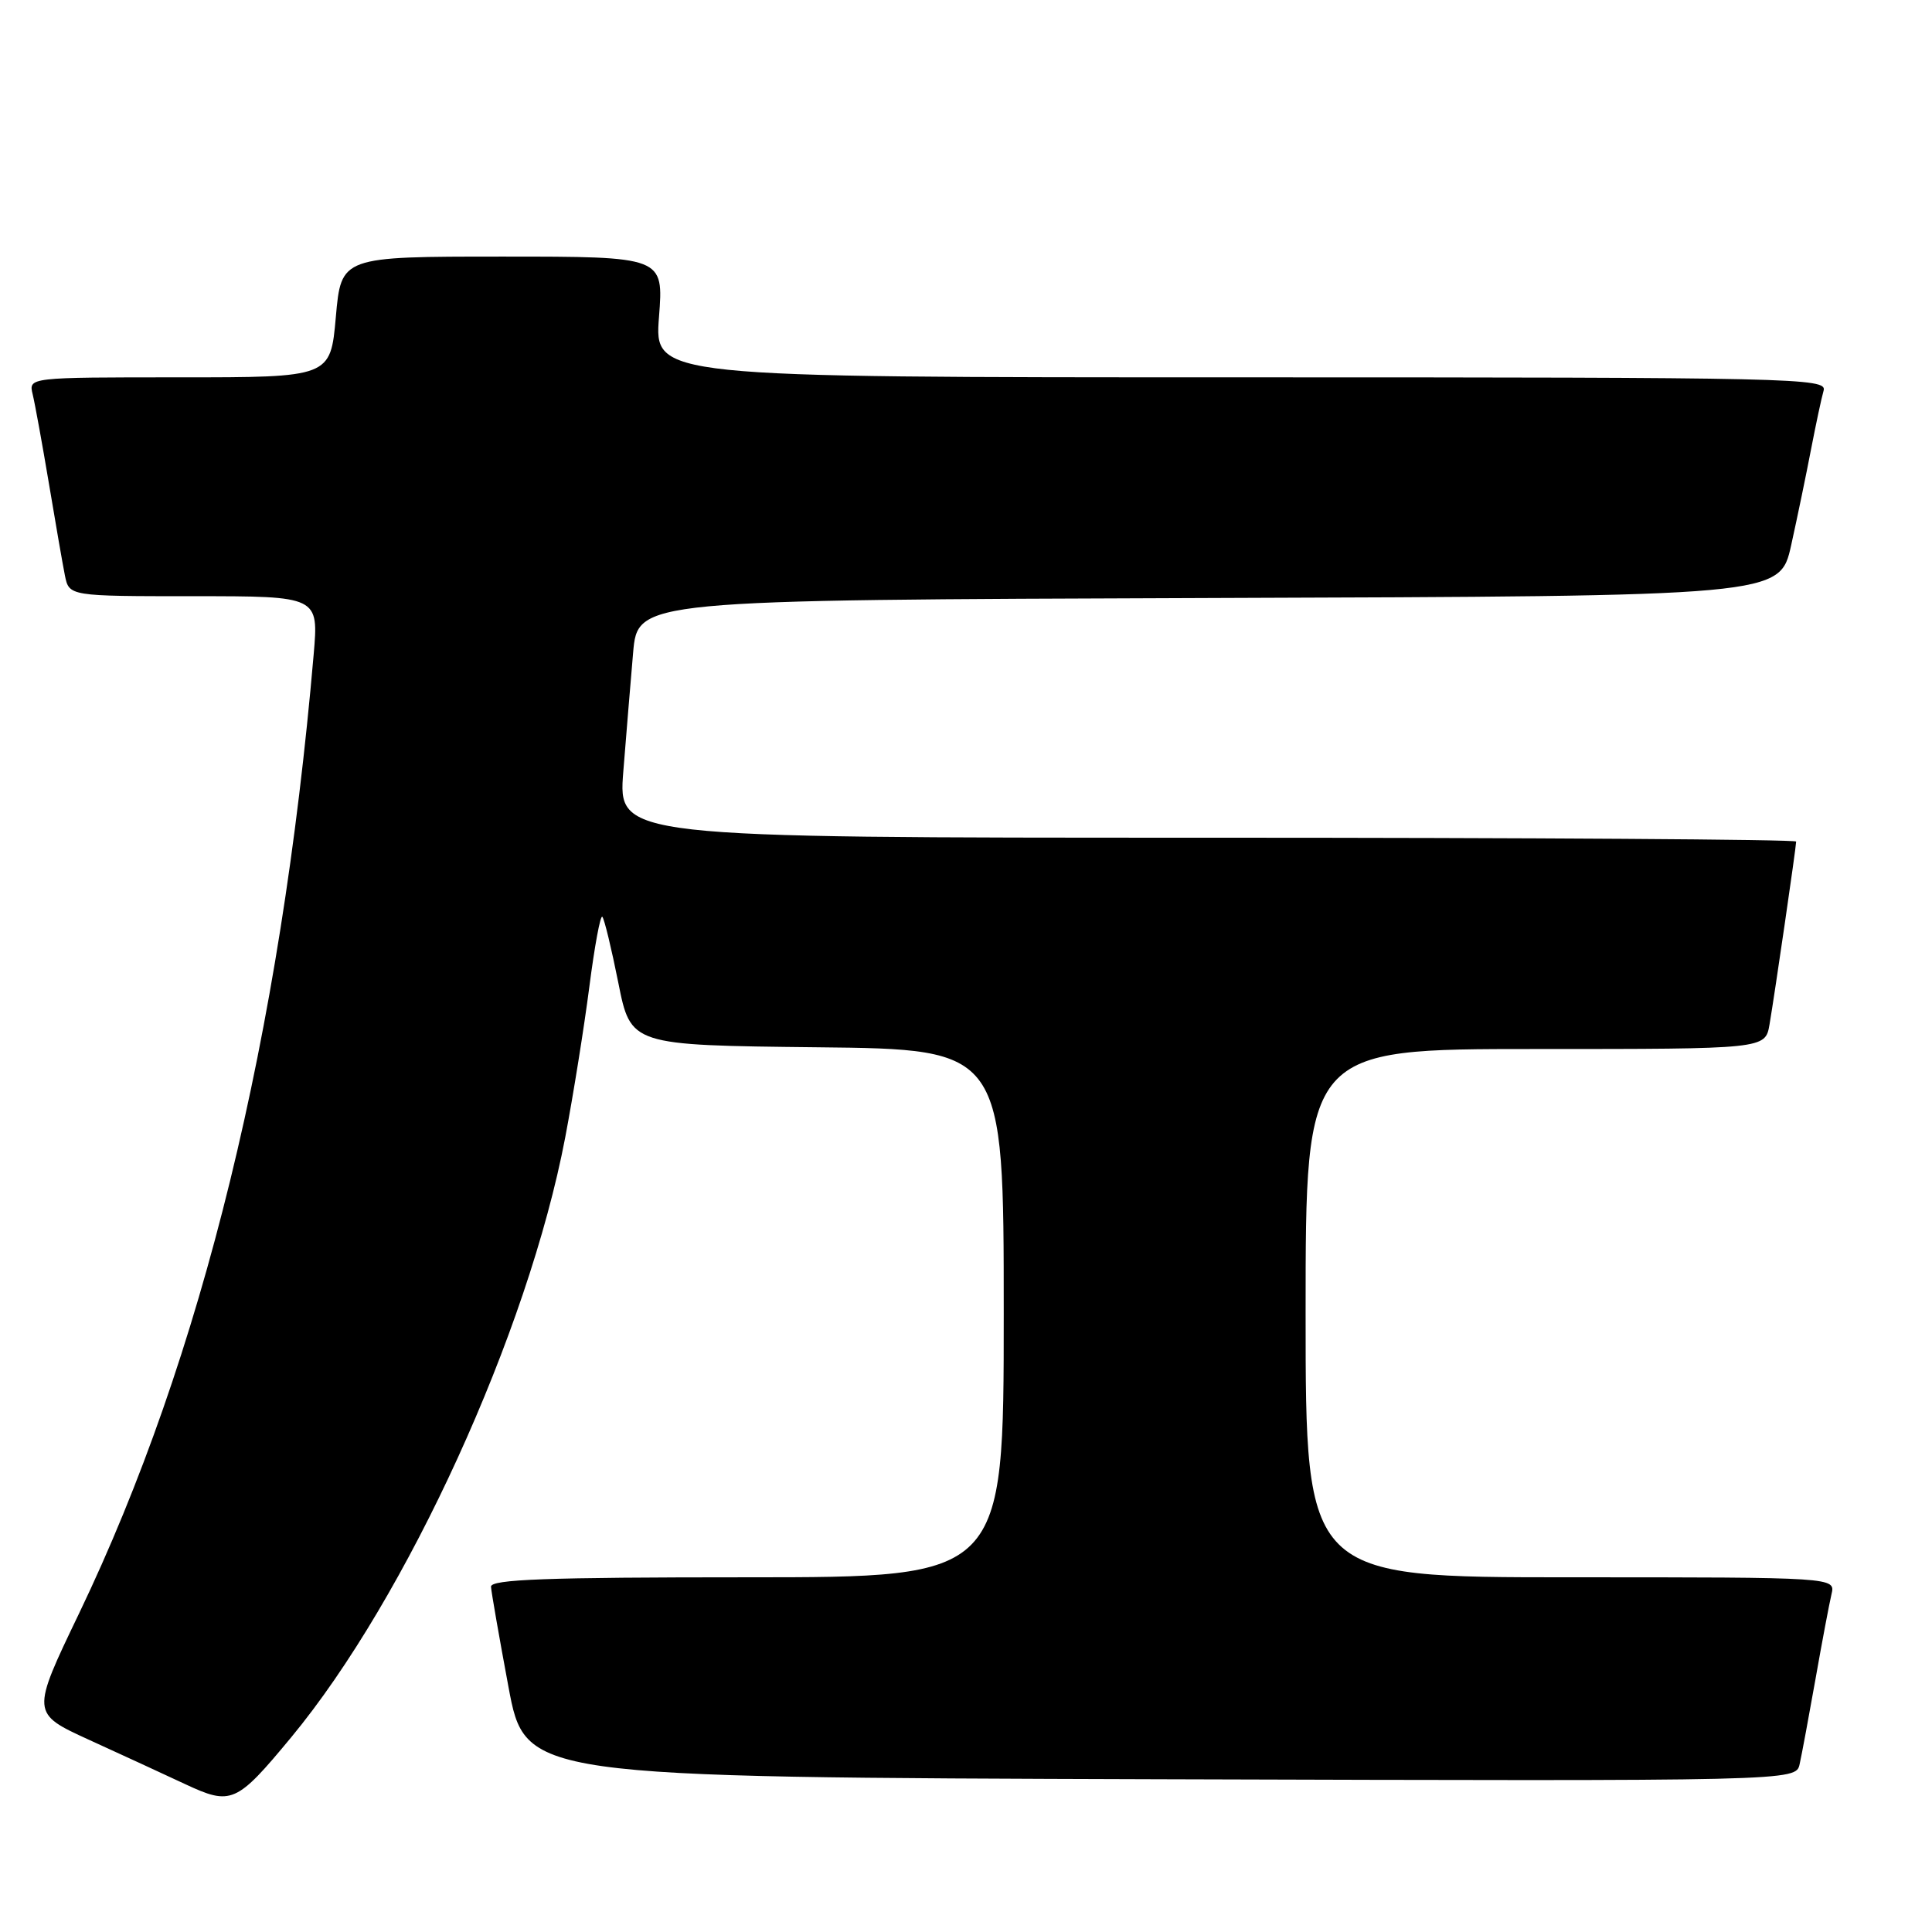<?xml version="1.0" encoding="UTF-8" standalone="no"?>
<!DOCTYPE svg PUBLIC "-//W3C//DTD SVG 1.1//EN" "http://www.w3.org/Graphics/SVG/1.1/DTD/svg11.dtd" >
<svg xmlns="http://www.w3.org/2000/svg" xmlns:xlink="http://www.w3.org/1999/xlink" version="1.1" viewBox="0 0 256 256">
 <g >
 <path fill="currentColor"
d=" M 38.58 230.21 C 53.91 211.69 69.96 176.57 74.89 150.74 C 75.96 145.11 77.40 136.11 78.09 130.76 C 78.78 125.40 79.55 121.22 79.81 121.48 C 80.07 121.73 81.02 125.67 81.93 130.22 C 83.58 138.50 83.58 138.50 108.29 138.77 C 133.00 139.03 133.00 139.03 133.00 174.02 C 133.00 209.00 133.00 209.00 99.00 209.00 C 72.43 209.00 65.01 209.27 65.06 210.25 C 65.10 210.94 66.14 216.90 67.37 223.50 C 69.61 235.50 69.61 235.50 153.79 235.76 C 237.96 236.01 237.96 236.01 238.46 233.76 C 238.74 232.52 239.68 227.45 240.56 222.50 C 241.43 217.55 242.39 212.49 242.68 211.25 C 243.22 209.00 243.22 209.00 208.11 209.00 C 173.00 209.00 173.00 209.00 173.00 174.00 C 173.00 139.00 173.00 139.00 203.45 139.00 C 233.91 139.00 233.91 139.00 234.47 135.75 C 235.15 131.79 238.00 112.21 238.00 111.51 C 238.00 111.23 202.88 111.00 159.95 111.00 C 81.90 111.00 81.90 111.00 82.59 102.25 C 82.97 97.44 83.56 90.35 83.89 86.50 C 84.50 79.50 84.50 79.50 160.17 79.24 C 235.84 78.99 235.84 78.99 237.34 72.24 C 238.16 68.53 239.35 62.80 239.98 59.50 C 240.62 56.20 241.36 52.71 241.64 51.75 C 242.11 50.09 237.96 50.00 164.42 50.00 C 86.70 50.00 86.70 50.00 87.32 42.00 C 87.94 34.00 87.94 34.00 66.57 34.00 C 45.21 34.00 45.21 34.00 44.50 42.00 C 43.79 50.00 43.79 50.00 23.79 50.00 C 3.78 50.00 3.78 50.00 4.33 52.25 C 4.63 53.49 5.59 58.77 6.47 64.00 C 7.34 69.22 8.30 74.74 8.60 76.25 C 9.16 79.00 9.16 79.00 25.70 79.00 C 42.23 79.00 42.23 79.00 41.56 86.75 C 37.21 137.14 26.76 179.85 10.49 213.76 C 4.12 227.02 4.12 227.02 11.81 230.54 C 16.04 232.47 21.75 235.10 24.50 236.39 C 30.66 239.27 31.32 238.97 38.58 230.21 Z "/>
</g>
</svg>